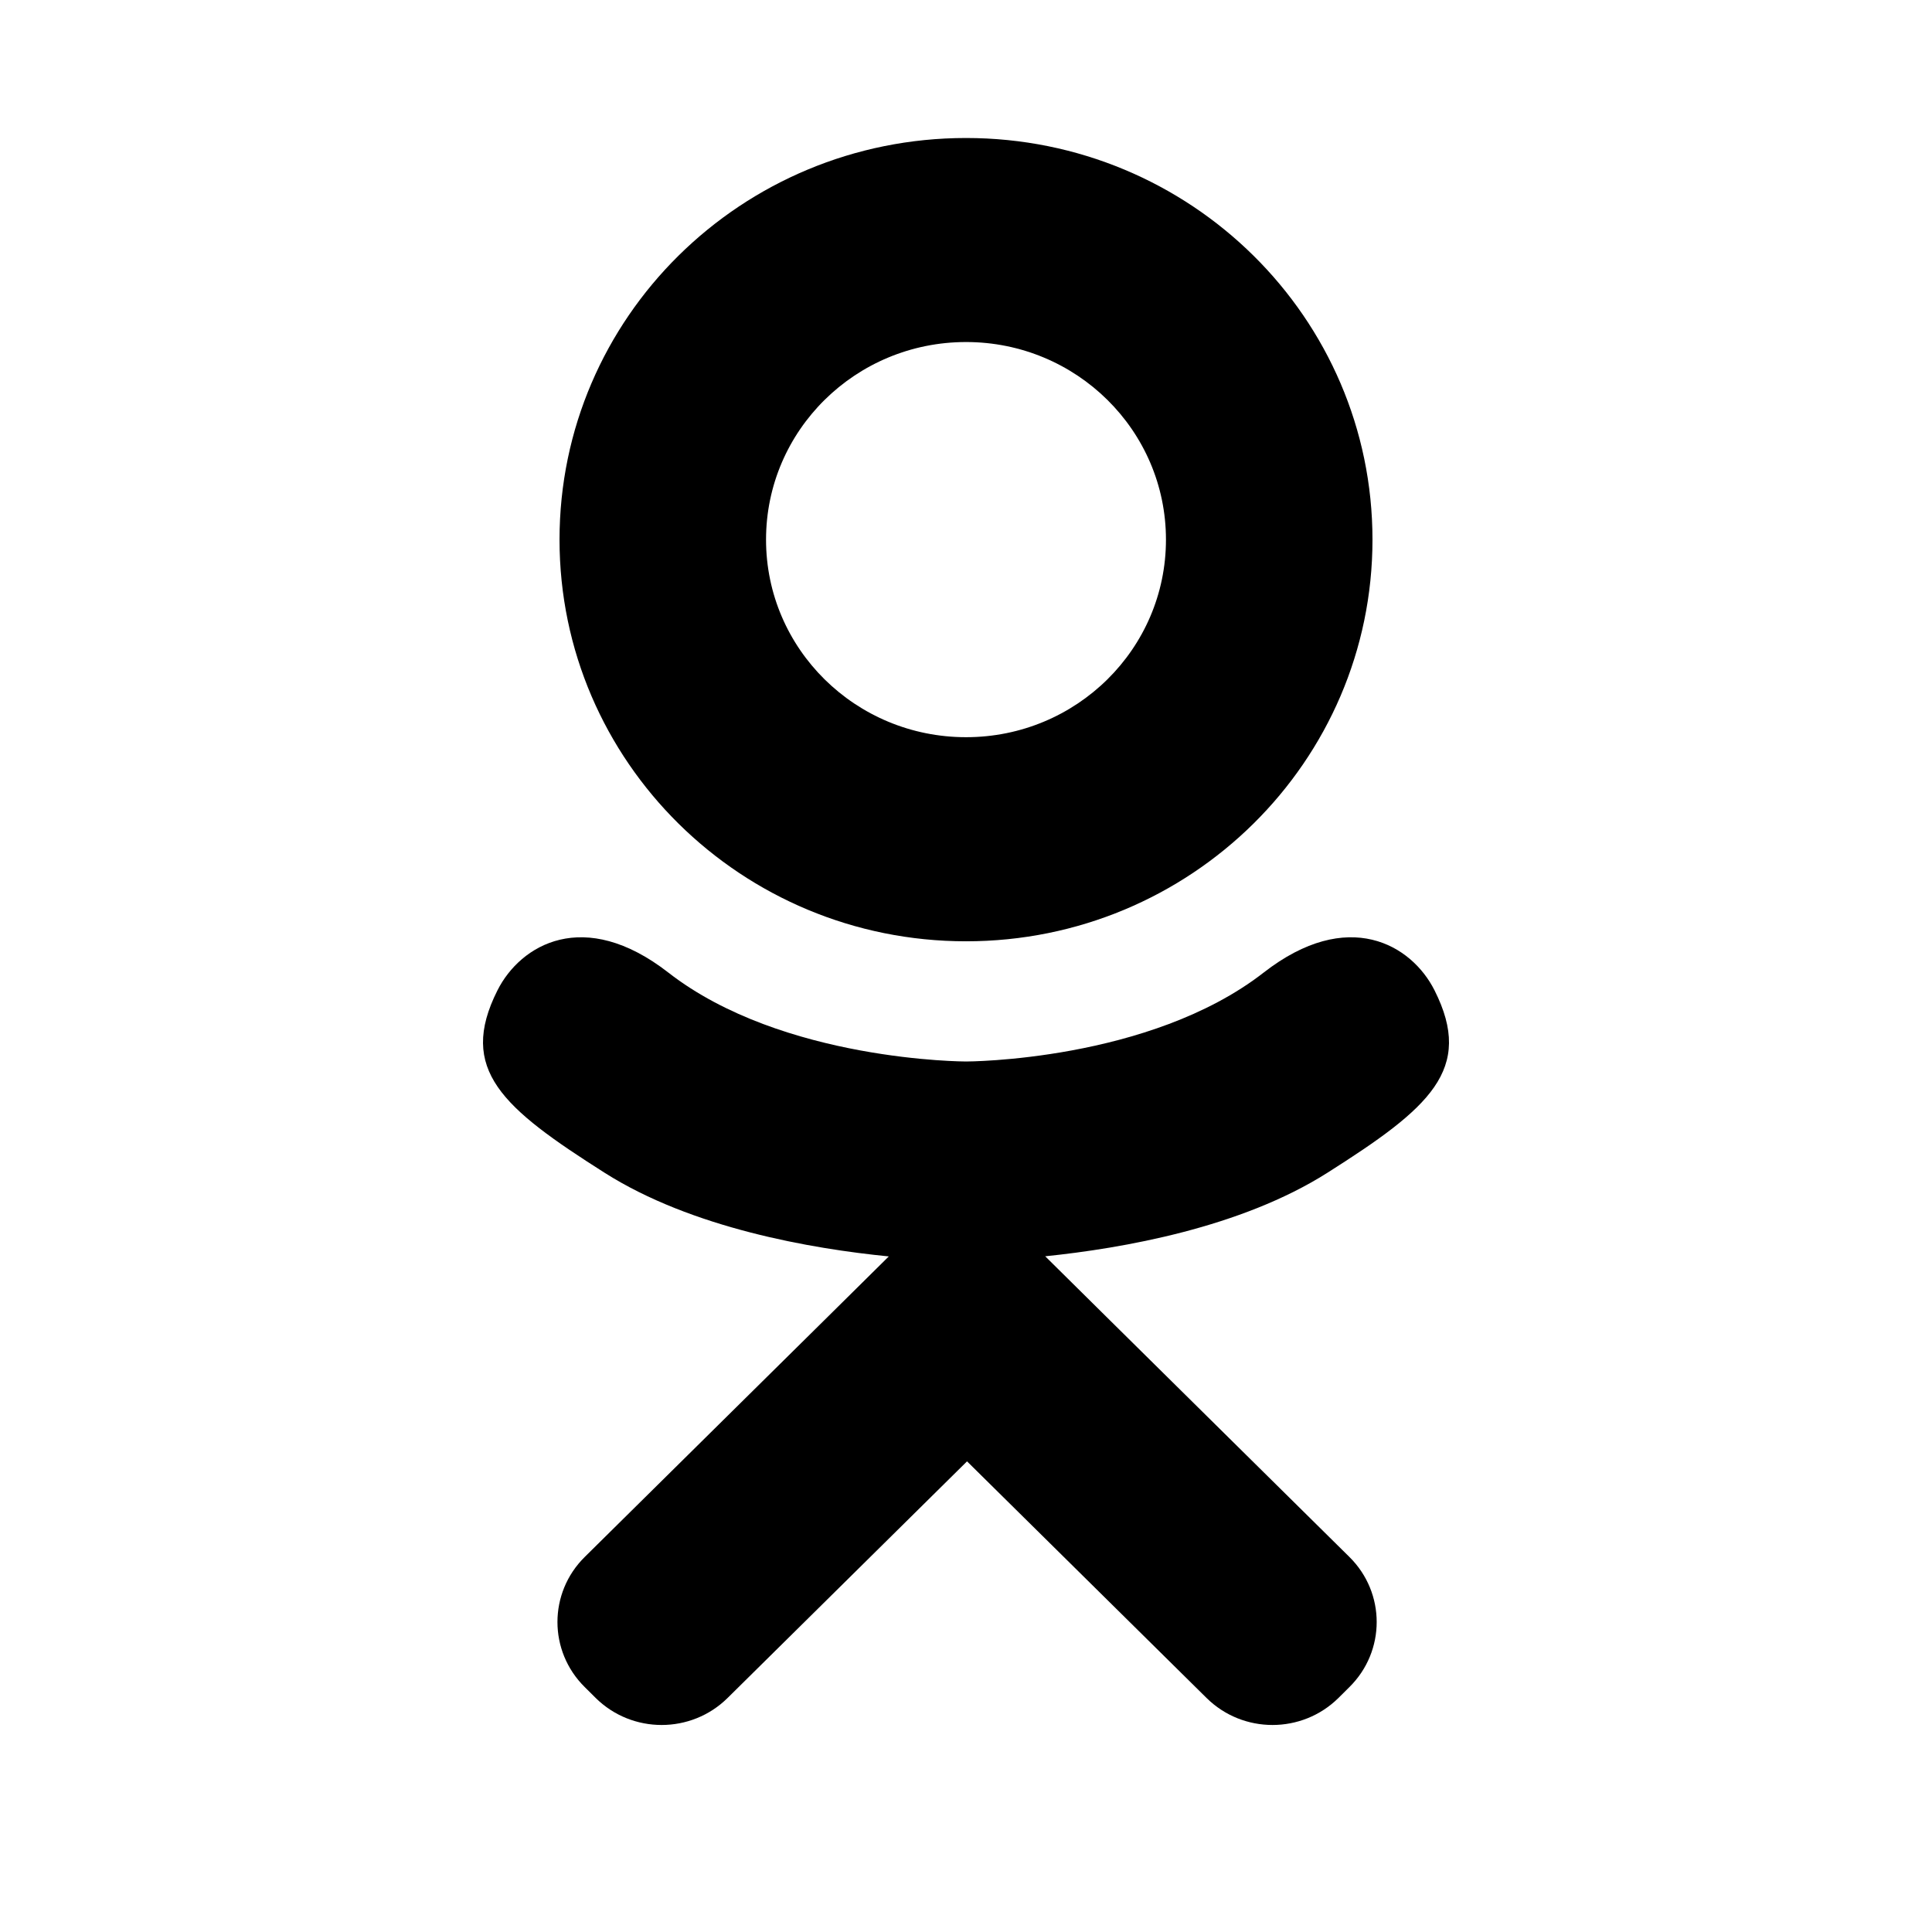 <svg width="28" height="28" viewBox="0 0 28 28" fill="none" xmlns="http://www.w3.org/2000/svg">
<path d="M14.001 13.642C17.254 13.642 19.891 11.036 19.891 7.821C19.891 4.605 17.254 2 14.001 2C10.746 2 8.109 4.605 8.109 7.821C8.109 11.036 10.746 13.642 14.001 13.642ZM14.001 4.957C15.601 4.957 16.898 6.239 16.898 7.821C16.898 9.403 15.601 10.684 14.001 10.684C12.399 10.684 11.102 9.403 11.102 7.821C11.102 6.239 12.399 4.957 14.001 4.957ZM20.79 14.352C20.458 13.692 19.537 13.143 18.313 14.096C16.657 15.384 14.001 15.384 14.001 15.384C14.001 15.384 11.343 15.384 9.687 14.096C8.463 13.143 7.543 13.692 7.21 14.352C6.63 15.503 7.285 16.059 8.763 16.997C10.026 17.799 11.761 18.098 12.881 18.209L11.946 19.134C10.629 20.435 9.358 21.692 8.475 22.564C7.947 23.085 7.947 23.93 8.475 24.451L8.634 24.609C9.162 25.13 10.016 25.13 10.544 24.609L14.015 21.179C15.333 22.48 16.605 23.737 17.487 24.609C18.015 25.13 18.869 25.13 19.397 24.609L19.556 24.451C20.084 23.93 20.084 23.085 19.556 22.564L16.085 19.134L15.148 18.207C16.269 18.092 17.985 17.792 19.237 16.997C20.716 16.059 21.37 15.503 20.79 14.352Z" fill="black"/>
</svg>
